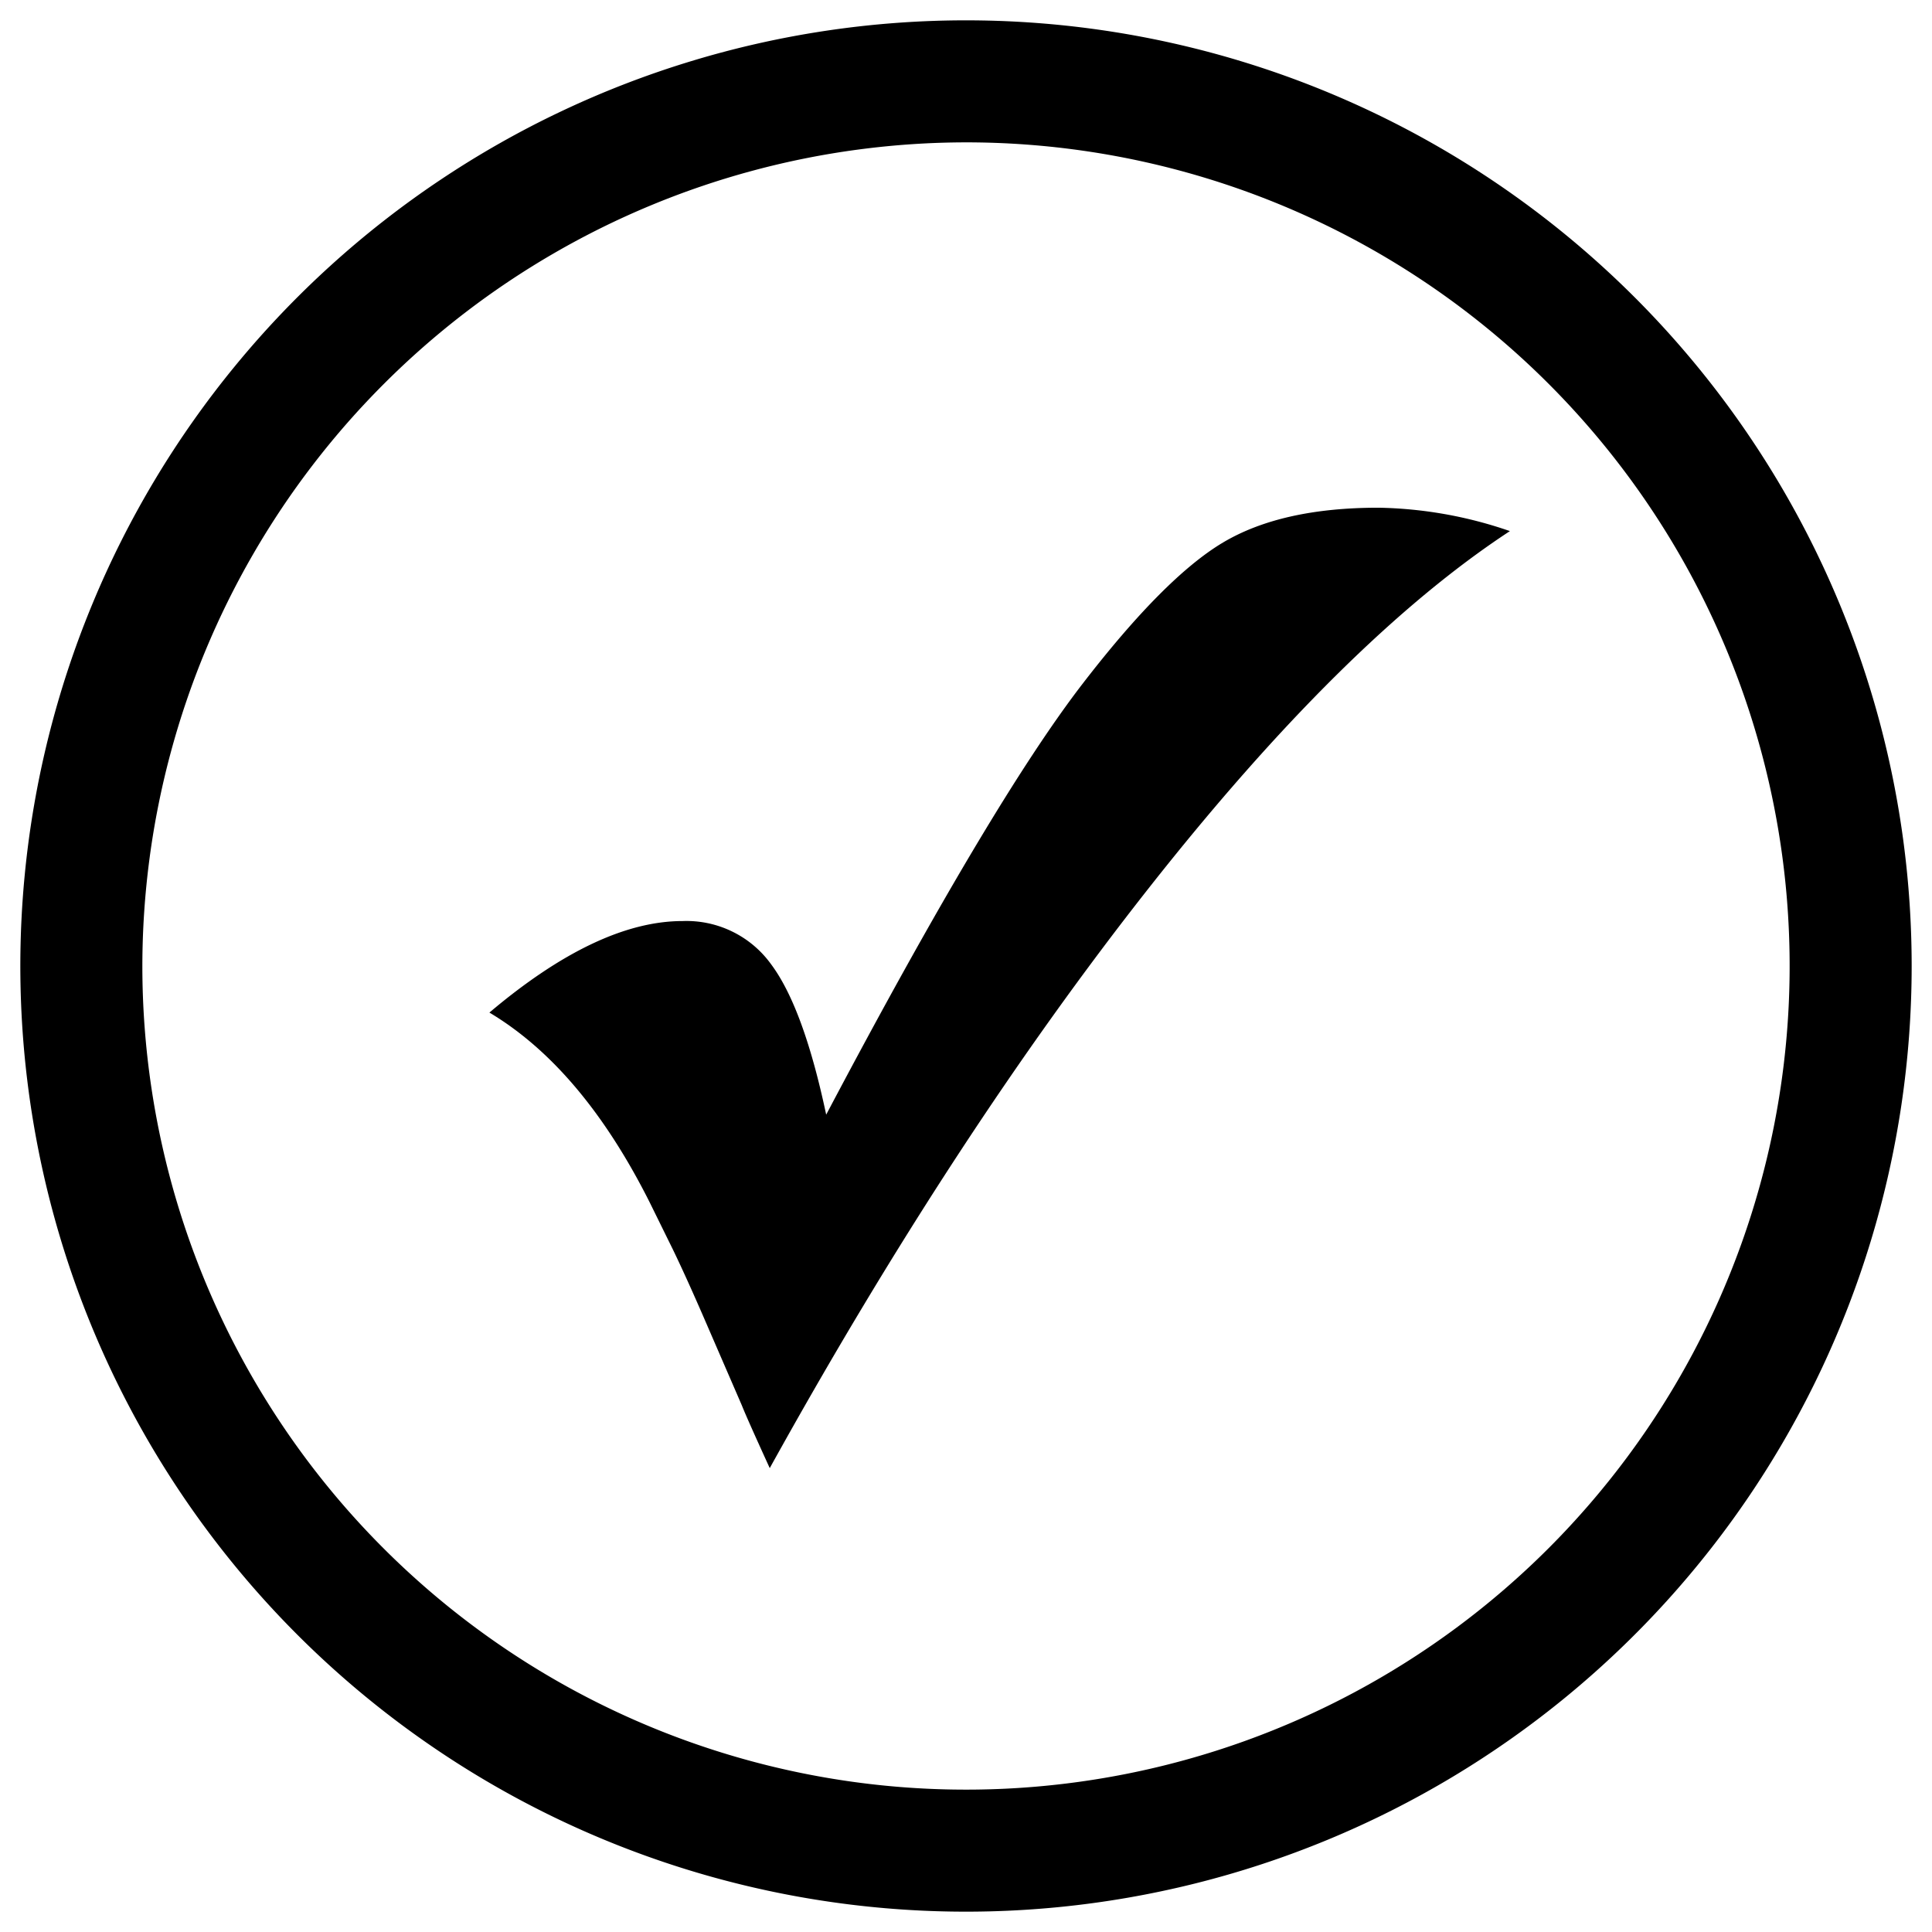 <svg xmlns="http://www.w3.org/2000/svg" viewBox="0 0 190 190"><g id="Layer_1_copy_2" data-name="Layer 1 copy 2"><path d="M75.7,144.38q-2.25-4.92-2.74-6.16l-3.8-8.77q-1.74-4-3-6.6l-2.3-4.67Q57.22,105,48.13,99.58q10.65-9,19-9a10.26,10.26,0,0,1,8.71,4.26q3.18,4.26,5.41,14.78Q97.42,79,106.43,67.29q8.1-10.52,13.85-13.94t15.27-3.42a41.55,41.55,0,0,1,12.94,2.3q-16.23,10.64-35.43,35T75.7,144.38Z"/></g><g id="Layer_4" data-name="Layer 4"><path d="M95,14A81,81,0,1,1,14,95,81.1,81.1,0,0,1,95,14M95,2a93,93,0,1,0,93,93A93,93,0,0,0,95,2Z"/></g></svg>